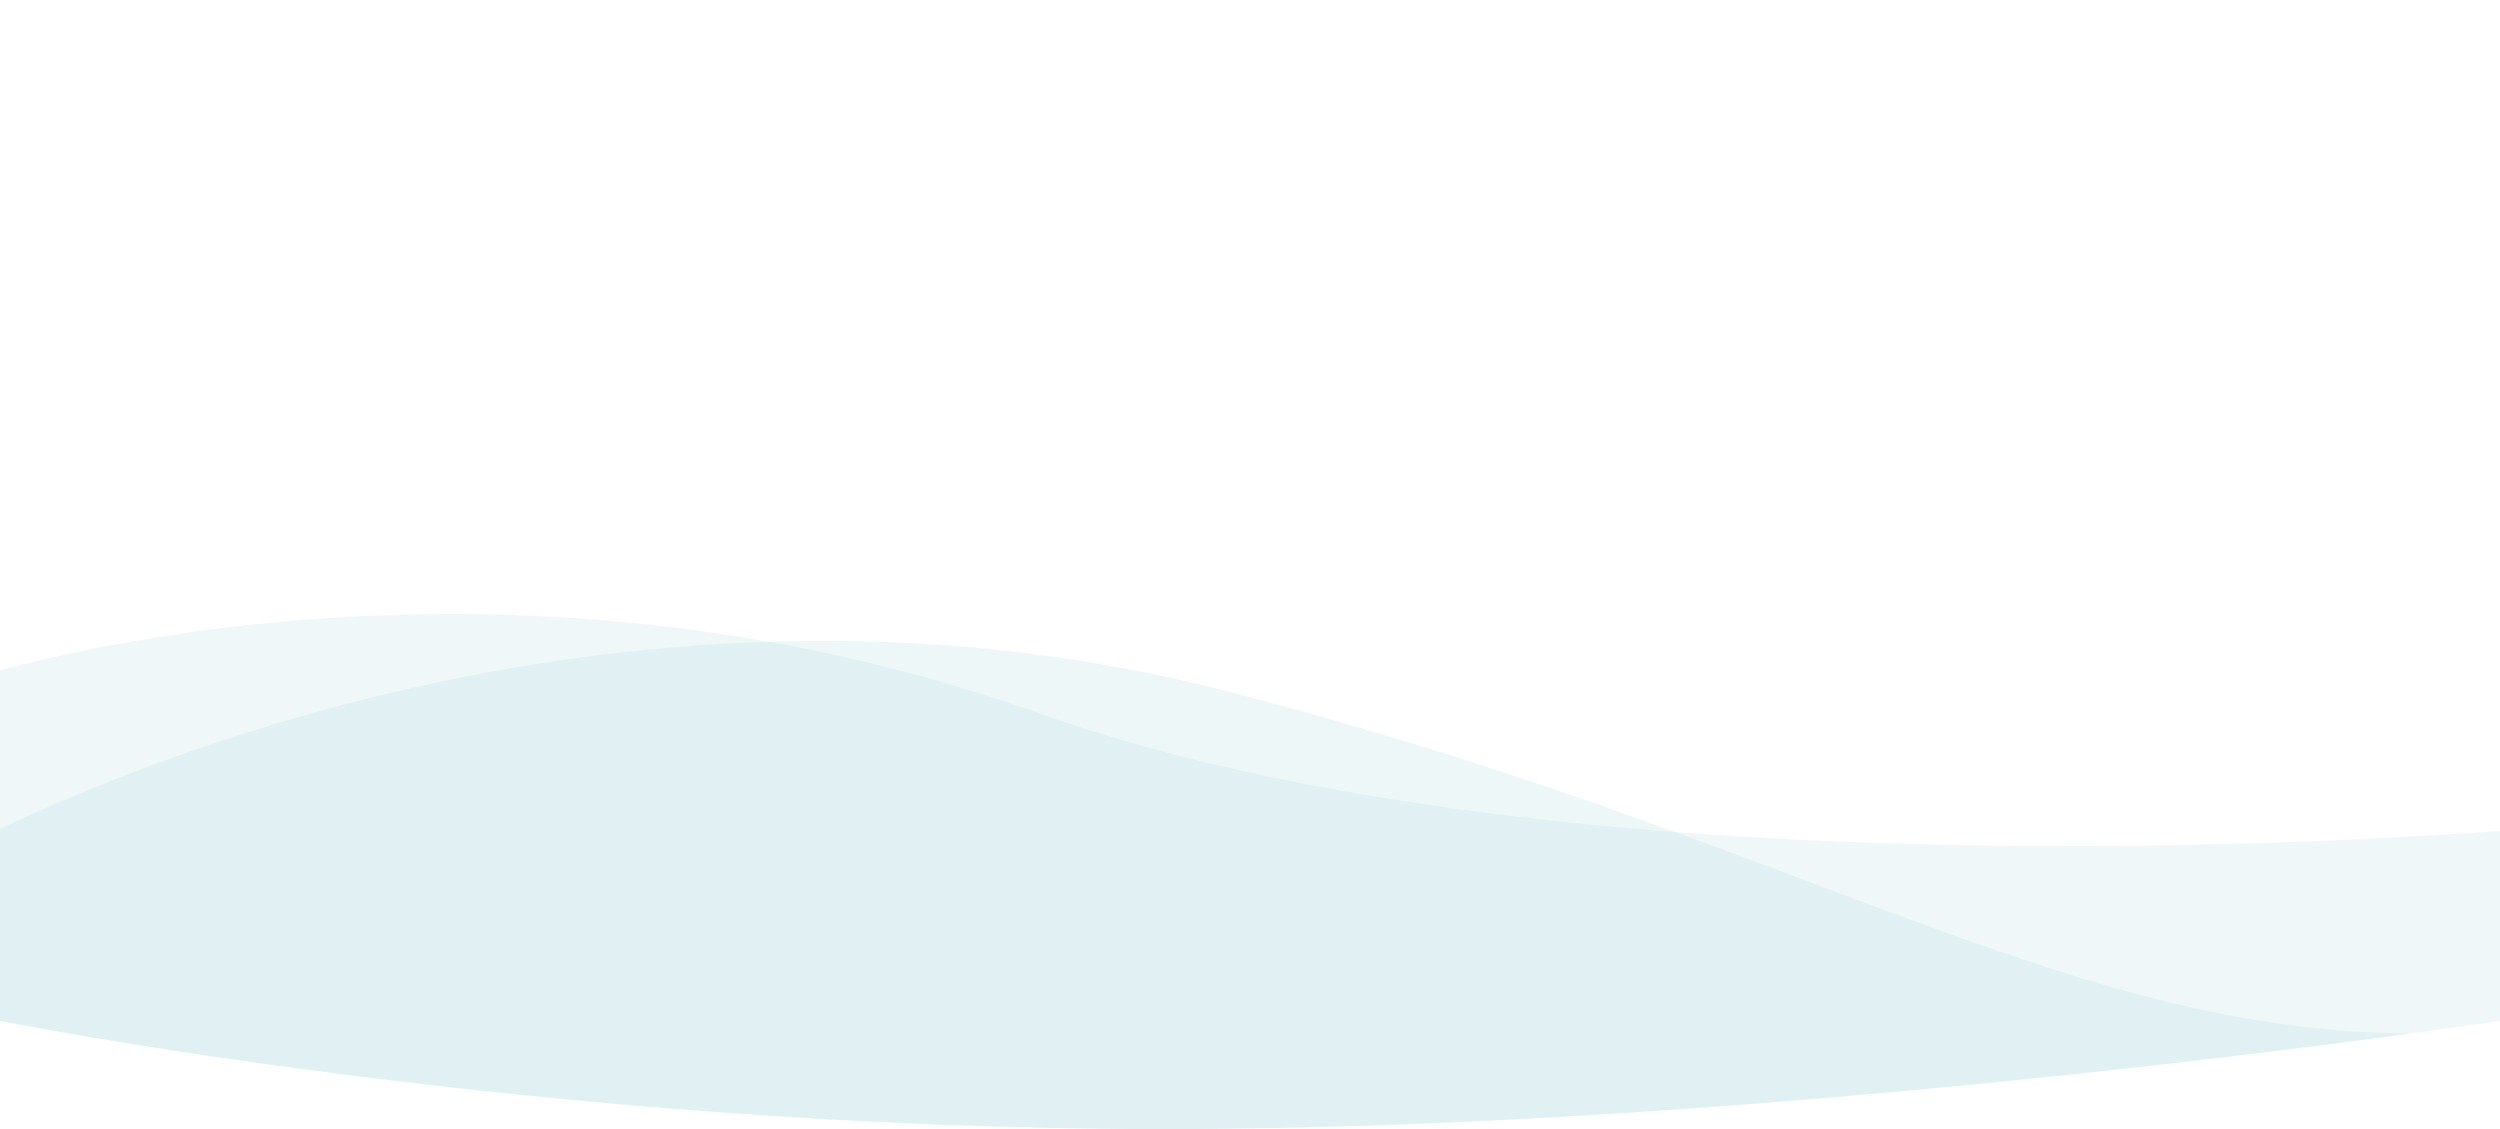 <svg xmlns="http://www.w3.org/2000/svg" xmlns:xlink="http://www.w3.org/1999/xlink" width="1440" height="650.37" viewBox="0 0 1440 650.37"><defs><style>.a{fill:#c5edf2;}.b{clip-path:url(#a);}.c{fill:#97c7cc;opacity:0.147;}.d{fill:#9bd2d9;opacity:0.179;}</style><clipPath id="a"><path class="a" d="M0,0H1440V588s-409.724,62.37-769.724,62.37S0,588,0,588Z"/></clipPath></defs><g class="b"><path class="c" d="M-24.432,393.3S268.49,293.292,598.984,411.042s884.62,64.125,884.62,64.125l15.036,140.844L262.495,737.146,7.156,634.078l-43.13-67.505s18.01-159.146,28.1-166.714S-24.432,393.3-24.432,393.3Z"/><path class="d" d="M-41.089,498.4S309.042,295.3,707.2,398.266s537.167,243.021,814.083,182.313S1369.161,700.4,1369.161,700.4L254.849,789.1-2.609,759.833-41.089,505.375Z"/></g></svg>